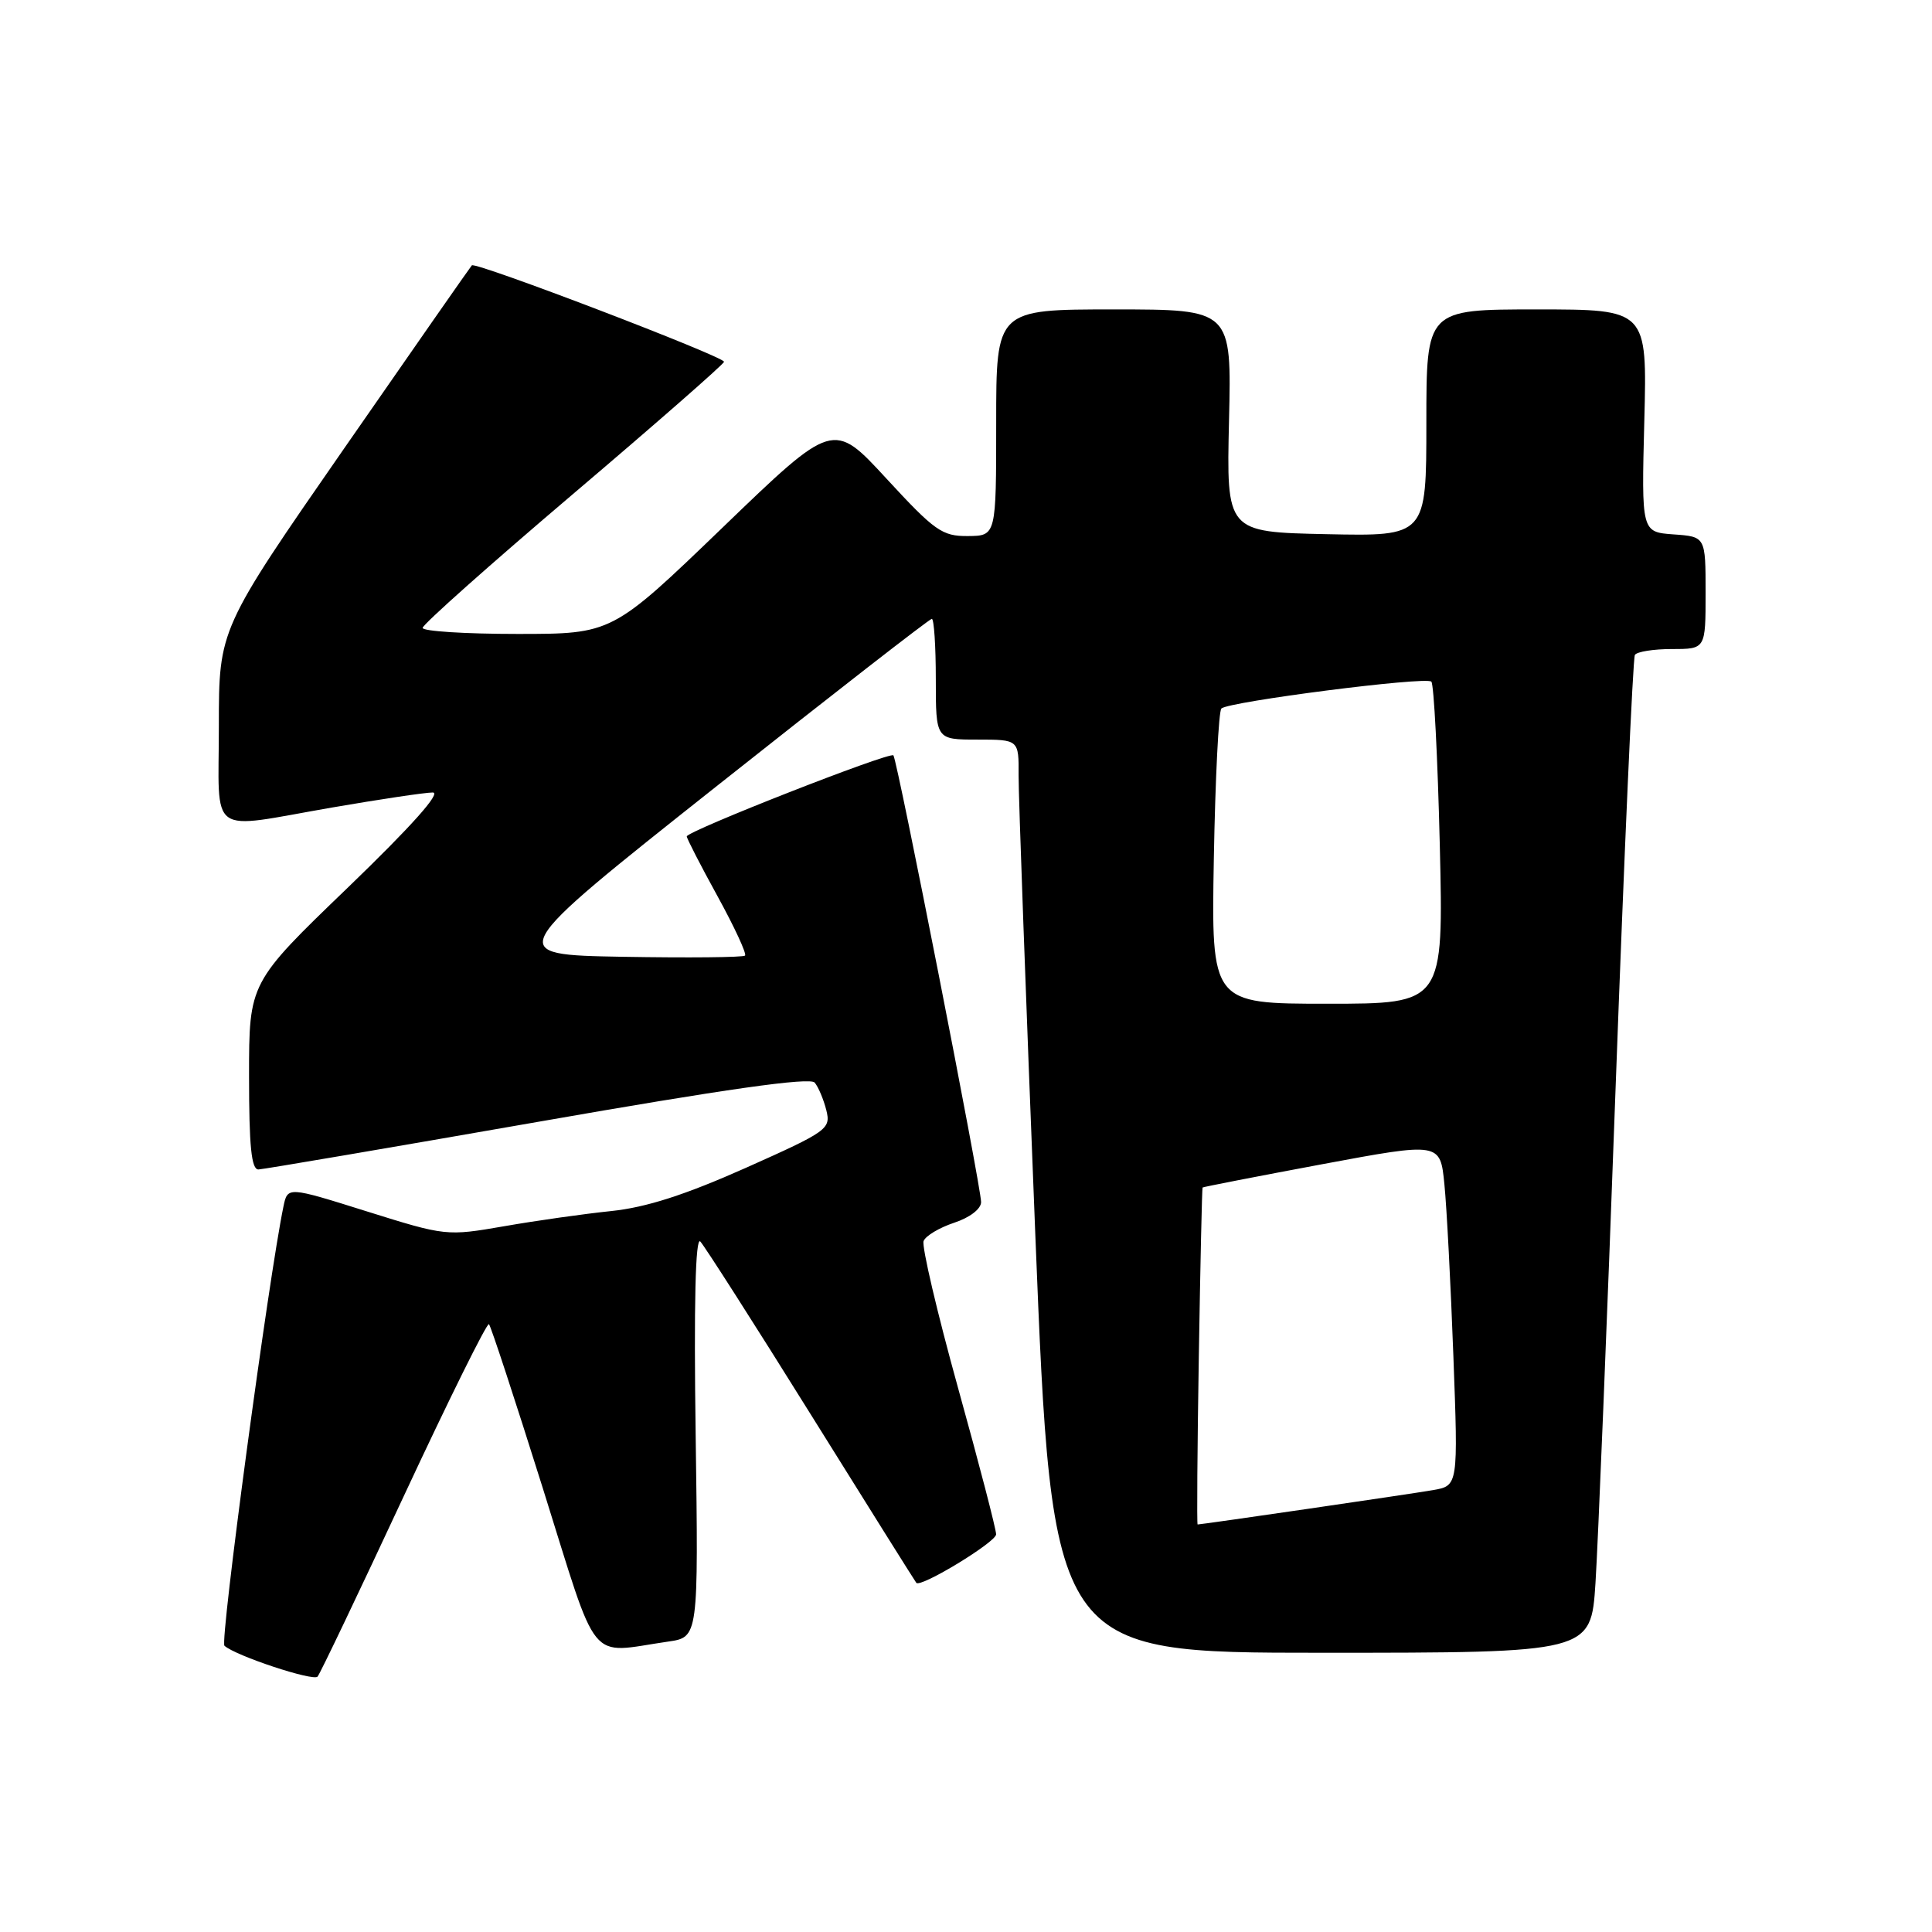 <?xml version="1.0" encoding="UTF-8" standalone="no"?>
<!DOCTYPE svg PUBLIC "-//W3C//DTD SVG 1.1//EN" "http://www.w3.org/Graphics/SVG/1.1/DTD/svg11.dtd" >
<svg xmlns="http://www.w3.org/2000/svg" xmlns:xlink="http://www.w3.org/1999/xlink" version="1.1" viewBox="0 0 256 256">
 <g >
 <path fill="currentColor"
d=" M 53.50 198.25 C 59.46 185.47 64.54 175.21 64.79 175.46 C 65.04 175.71 68.25 185.49 71.93 197.21 C 79.44 221.13 77.76 219.07 88.53 217.52 C 92.55 216.94 92.55 216.94 92.18 190.22 C 91.93 172.77 92.15 163.85 92.79 164.50 C 93.32 165.05 99.94 175.40 107.48 187.50 C 115.02 199.60 121.30 209.61 121.42 209.74 C 122.03 210.39 131.98 204.34 131.99 203.31 C 132.00 202.66 129.73 193.93 126.95 183.92 C 124.17 173.90 122.12 165.14 122.38 164.45 C 122.64 163.76 124.47 162.67 126.43 162.02 C 128.50 161.34 130.00 160.19 130.00 159.28 C 130.00 157.27 118.89 100.64 118.38 100.09 C 117.92 99.57 91.00 110.13 91.00 110.83 C 91.00 111.10 92.83 114.67 95.08 118.76 C 97.32 122.84 98.96 126.38 98.72 126.62 C 98.48 126.86 91.20 126.93 82.54 126.78 C 66.79 126.50 66.79 126.50 94.86 104.25 C 110.30 92.01 123.17 82.00 123.47 82.00 C 123.76 82.00 124.00 85.60 124.00 90.00 C 124.00 98.00 124.00 98.00 129.50 98.00 C 135.00 98.00 135.00 98.00 134.97 102.75 C 134.95 105.36 135.95 132.59 137.17 163.25 C 139.41 219.00 139.41 219.00 175.11 219.00 C 210.81 219.00 210.81 219.00 211.41 209.75 C 211.74 204.66 212.95 175.09 214.08 144.03 C 215.22 112.98 216.37 87.21 216.63 86.78 C 216.90 86.35 219.12 86.00 221.56 86.00 C 226.00 86.00 226.00 86.00 226.00 78.56 C 226.00 71.11 226.00 71.11 221.75 70.81 C 217.50 70.50 217.50 70.50 217.88 55.75 C 218.26 41.00 218.26 41.00 203.63 41.00 C 189.00 41.00 189.00 41.00 189.00 56.03 C 189.00 71.06 189.00 71.06 175.76 70.78 C 162.51 70.50 162.51 70.50 162.85 55.75 C 163.20 41.00 163.20 41.00 147.60 41.00 C 132.00 41.00 132.00 41.00 132.00 56.00 C 132.00 71.00 132.00 71.00 128.25 71.03 C 124.84 71.06 123.86 70.36 117.46 63.42 C 110.41 55.77 110.41 55.77 95.76 69.89 C 81.11 84.00 81.11 84.00 68.55 84.00 C 61.65 84.00 56.00 83.64 56.00 83.20 C 56.00 82.75 64.97 74.77 75.94 65.45 C 86.91 56.13 95.91 48.25 95.94 47.94 C 96.01 47.27 63.01 34.65 62.52 35.16 C 62.34 35.35 54.72 46.27 45.60 59.42 C 29.00 83.35 29.00 83.35 29.00 96.17 C 29.00 111.12 27.30 109.89 44.00 107.00 C 50.33 105.91 56.33 105.01 57.34 105.01 C 58.52 105.00 54.51 109.49 46.09 117.61 C 33.00 130.21 33.00 130.21 33.00 142.61 C 33.00 151.88 33.31 154.99 34.25 154.96 C 34.94 154.93 51.60 152.09 71.29 148.65 C 96.12 144.30 107.34 142.71 107.95 143.45 C 108.44 144.03 109.13 145.68 109.49 147.10 C 110.11 149.59 109.68 149.90 98.82 154.75 C 90.78 158.33 85.62 159.99 81.00 160.47 C 77.42 160.84 71.04 161.74 66.82 162.48 C 59.19 163.80 59.05 163.79 48.62 160.52 C 38.11 157.22 38.11 157.22 37.56 159.86 C 35.59 169.36 29.12 217.51 29.74 218.07 C 31.21 219.40 41.51 222.81 42.08 222.16 C 42.40 221.80 47.54 211.04 53.50 198.25 Z  M 158.85 179.75 C 159.05 167.51 159.27 157.43 159.35 157.35 C 159.43 157.27 166.55 155.88 175.17 154.27 C 190.84 151.35 190.84 151.35 191.39 156.92 C 191.70 159.99 192.23 170.23 192.58 179.68 C 193.22 196.87 193.22 196.87 189.86 197.45 C 186.95 197.96 159.24 202.00 158.69 202.00 C 158.58 202.00 158.65 191.99 158.85 179.75 Z  M 160.84 113.75 C 161.03 103.16 161.48 94.22 161.84 93.88 C 162.83 92.96 188.95 89.61 189.66 90.32 C 190.00 90.66 190.50 100.40 190.78 111.97 C 191.28 133.00 191.28 133.00 175.89 133.00 C 160.50 133.00 160.50 133.00 160.84 113.75 Z "/>
</g>
</svg>